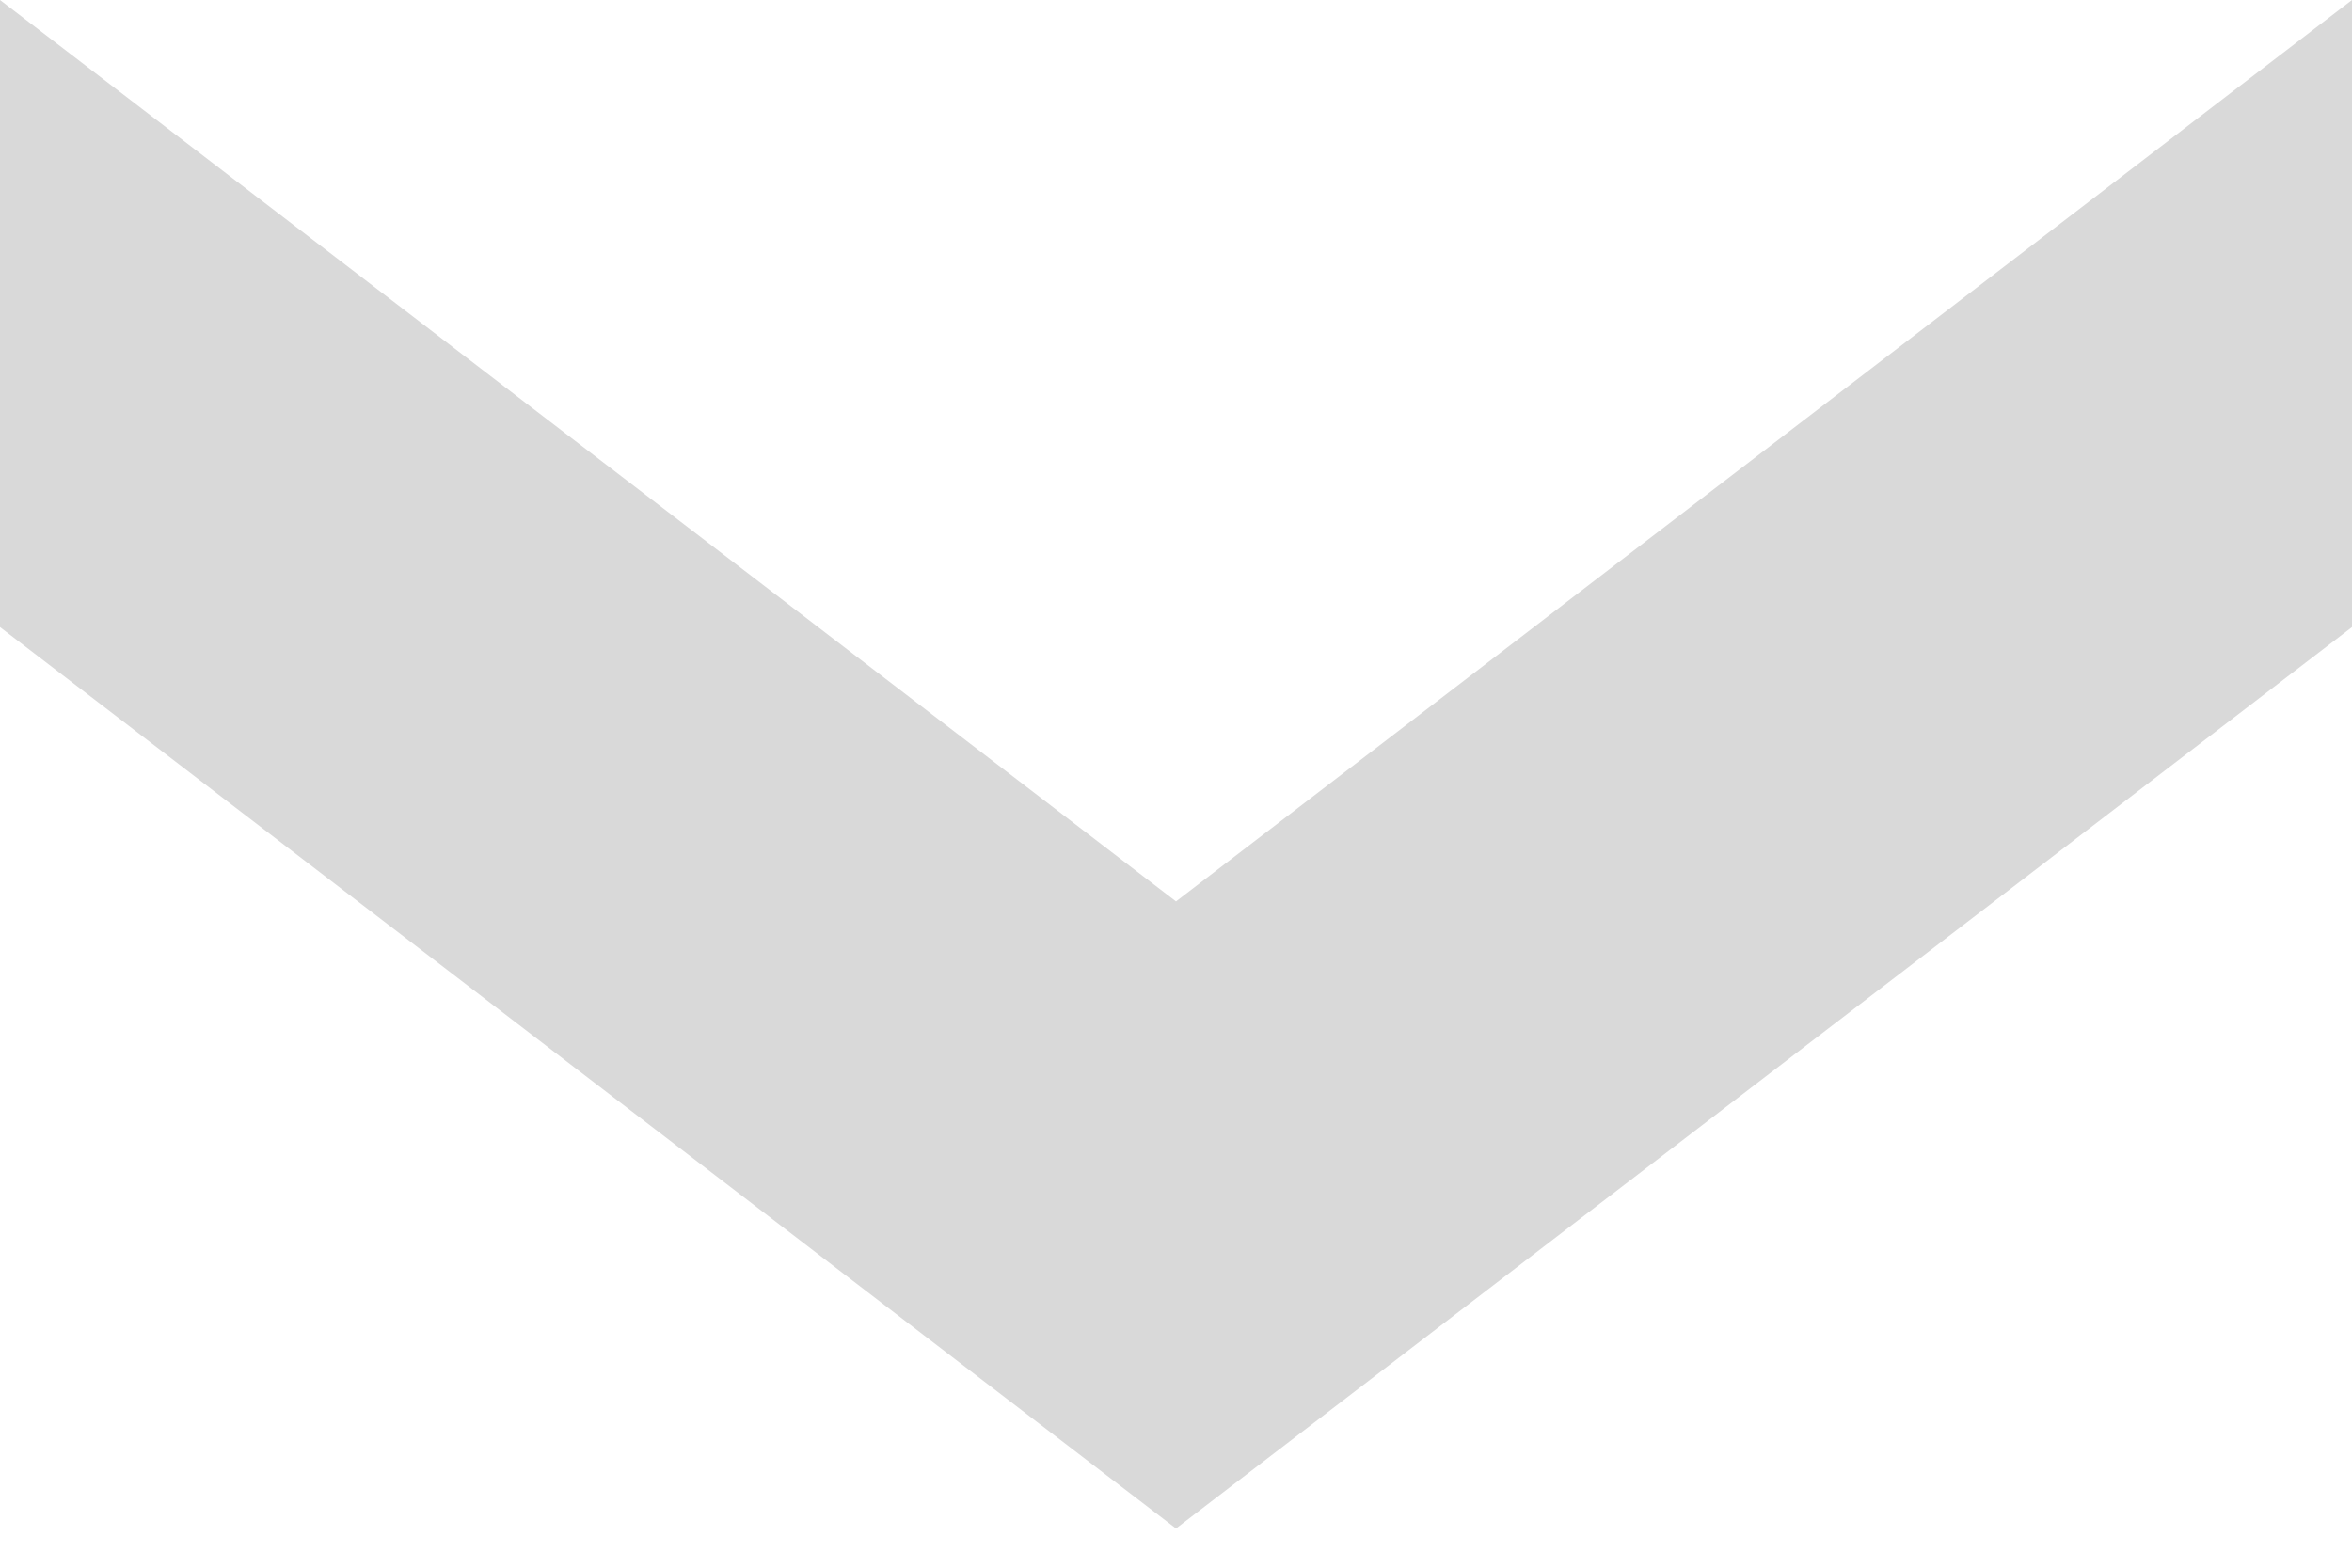 <svg width="15" height="10" viewBox="0 0 15 10" fill="none" xmlns="http://www.w3.org/2000/svg">
<path fill-rule="evenodd" clip-rule="evenodd" d="M7.5 5.75L0 0V4L7.5 9.75L15 4V0L7.5 5.75Z" fill="#D9D9D9"/>
</svg>
